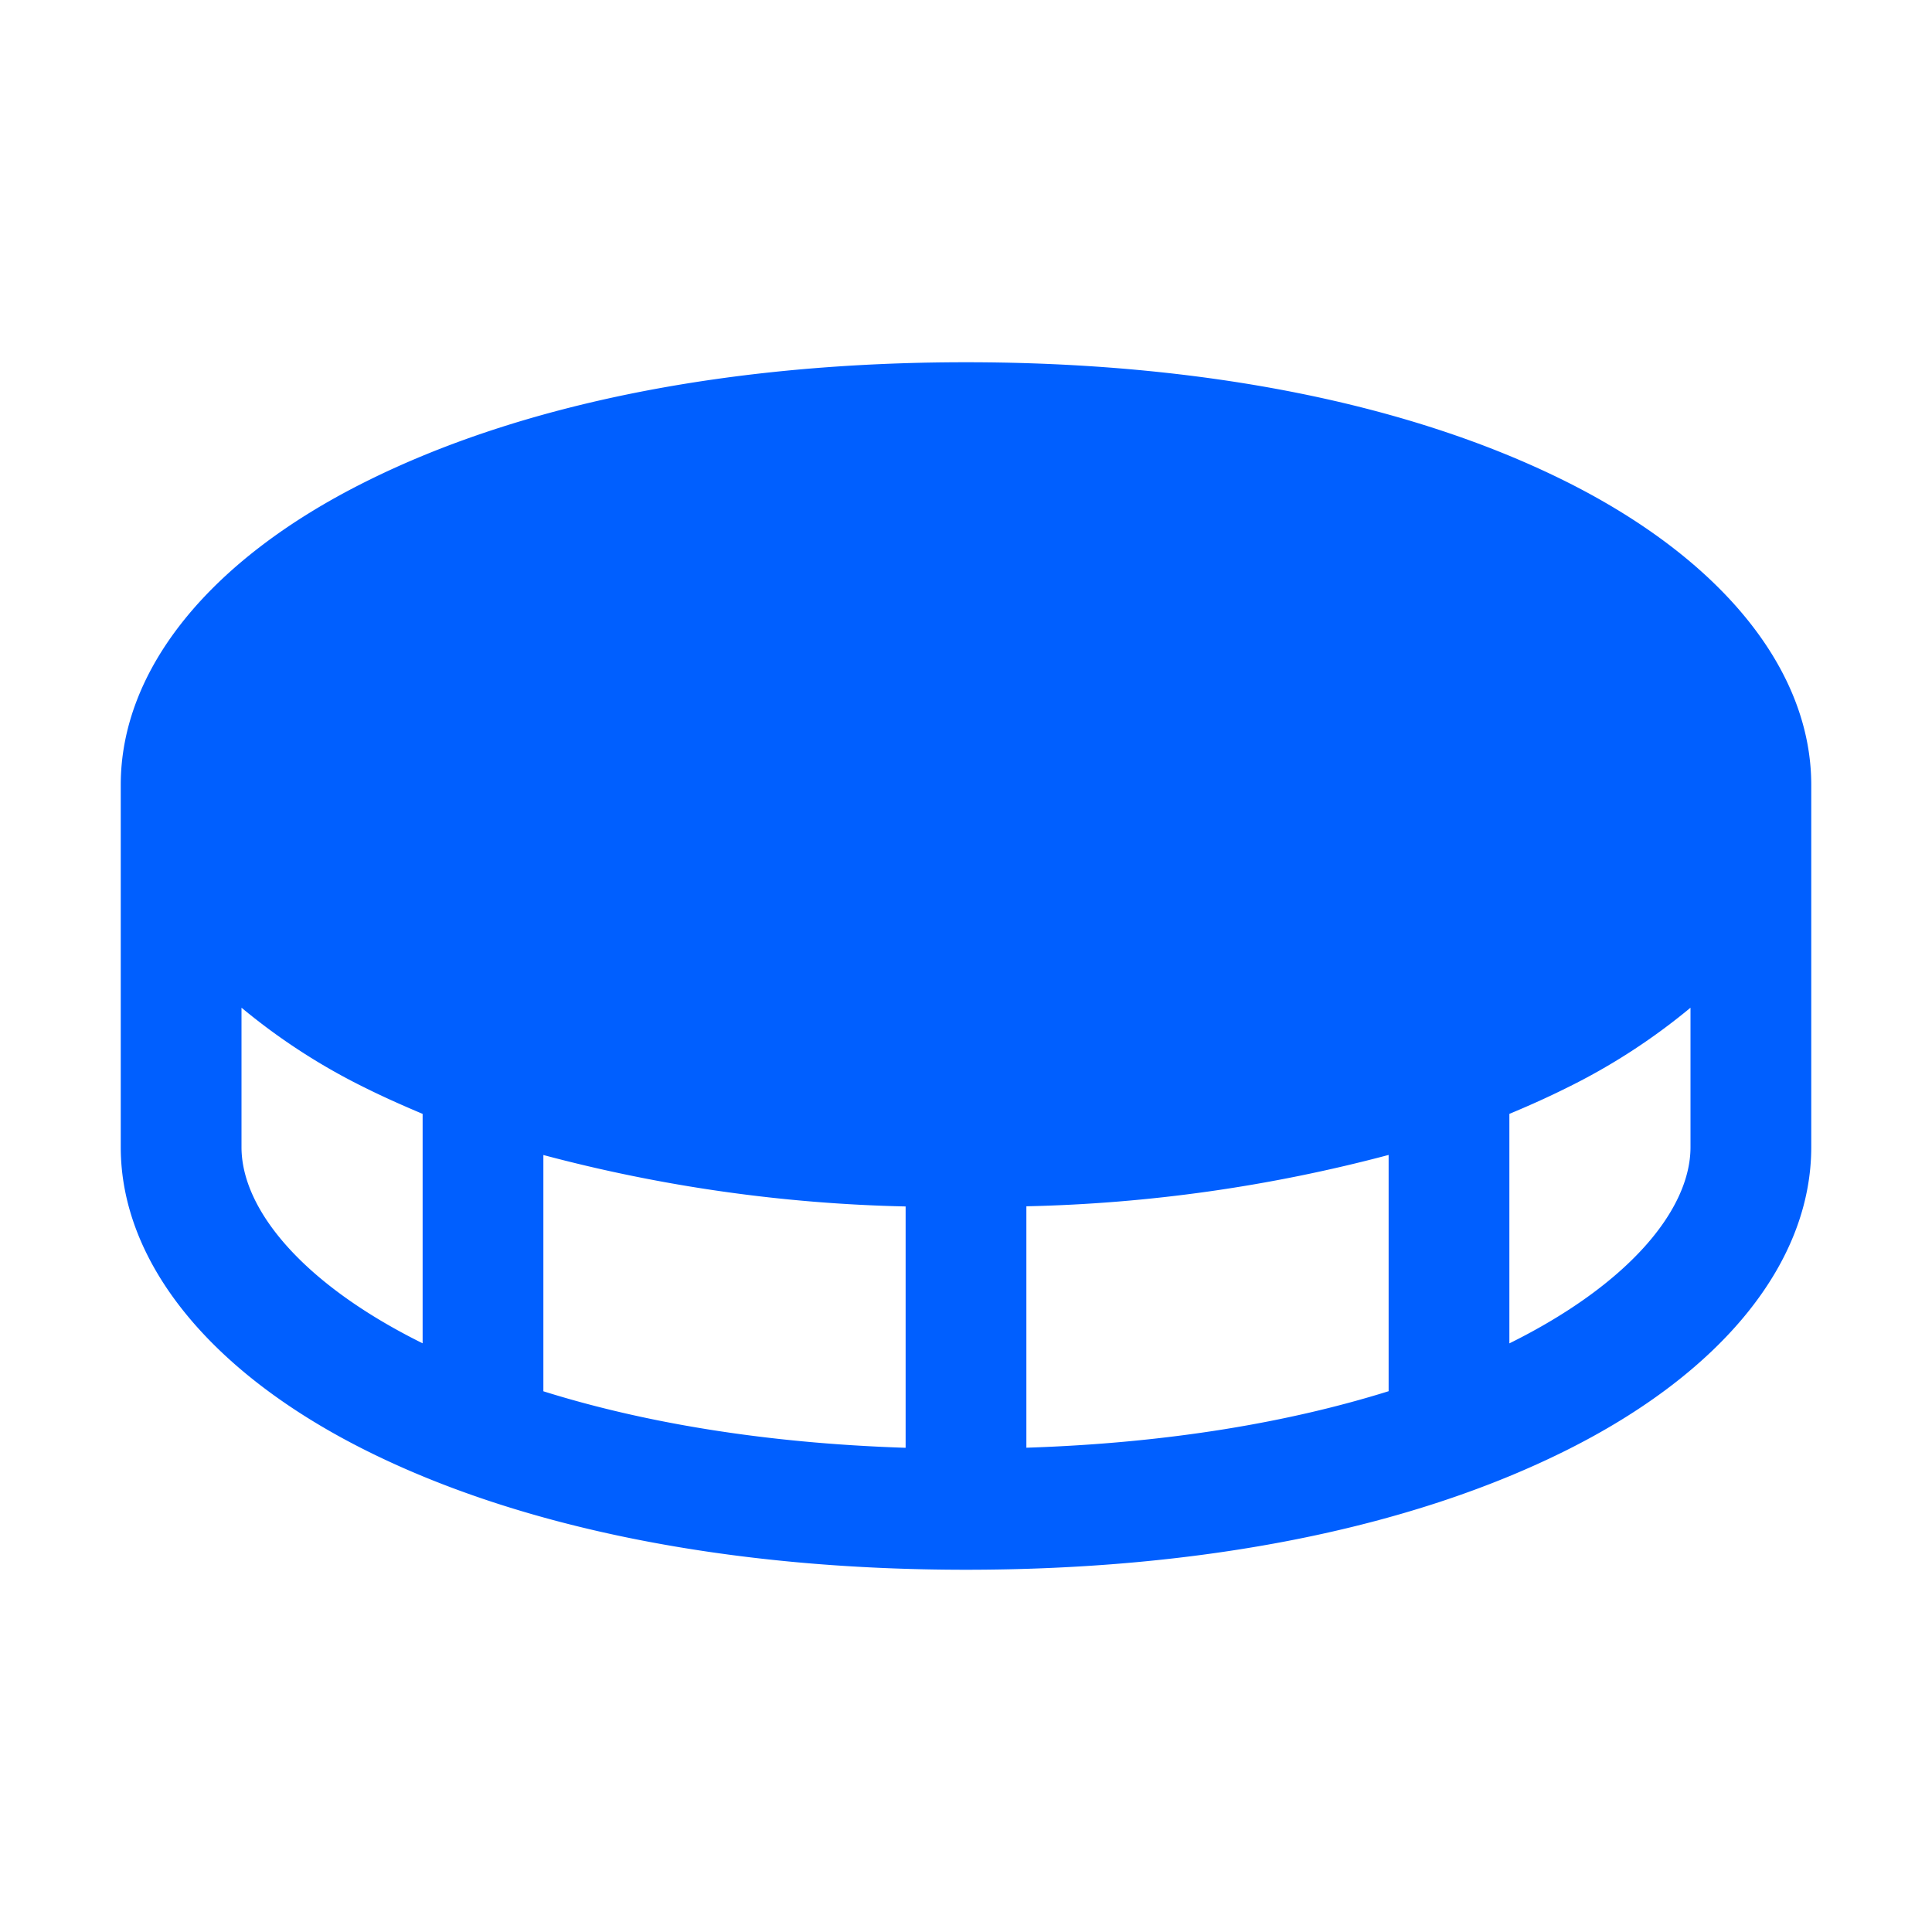 <svg width="24" height="24" fill="none" xmlns="http://www.w3.org/2000/svg"><path d="M19.46 5.985C17.518 5.014 14.938 4.5 12 4.5c-2.937 0-5.517.514-7.46 1.485C2.595 6.956 1.5 8.323 1.5 9.75v4.5c0 1.427 1.108 2.798 3.04 3.765C6.47 18.982 9.062 19.5 12 19.5c2.937 0 5.517-.514 7.46-1.485 1.944-.971 3.04-2.338 3.04-3.765v-4.5c0-1.427-1.108-2.798-3.04-3.765zm-8.21 9v3c-1.781-.058-3.281-.32-4.5-.702v-2.935c1.47.392 2.98.606 4.5.639v-.002zm1.5 0c1.52-.033 3.03-.247 4.5-.638v2.935c-1.219.381-2.719.644-4.5.702v-2.999zM3 14.25v-1.732c.472.392.989.727 1.54.997.227.113.468.22.71.322v2.85C3.766 15.953 3 15.027 3 14.25zm15.75 2.438v-2.851c.245-.102.483-.209.71-.322a7.77 7.77 0 0 0 1.54-.997v1.732c0 .777-.766 1.703-2.25 2.438z" fill="#005FFF"/></svg>
